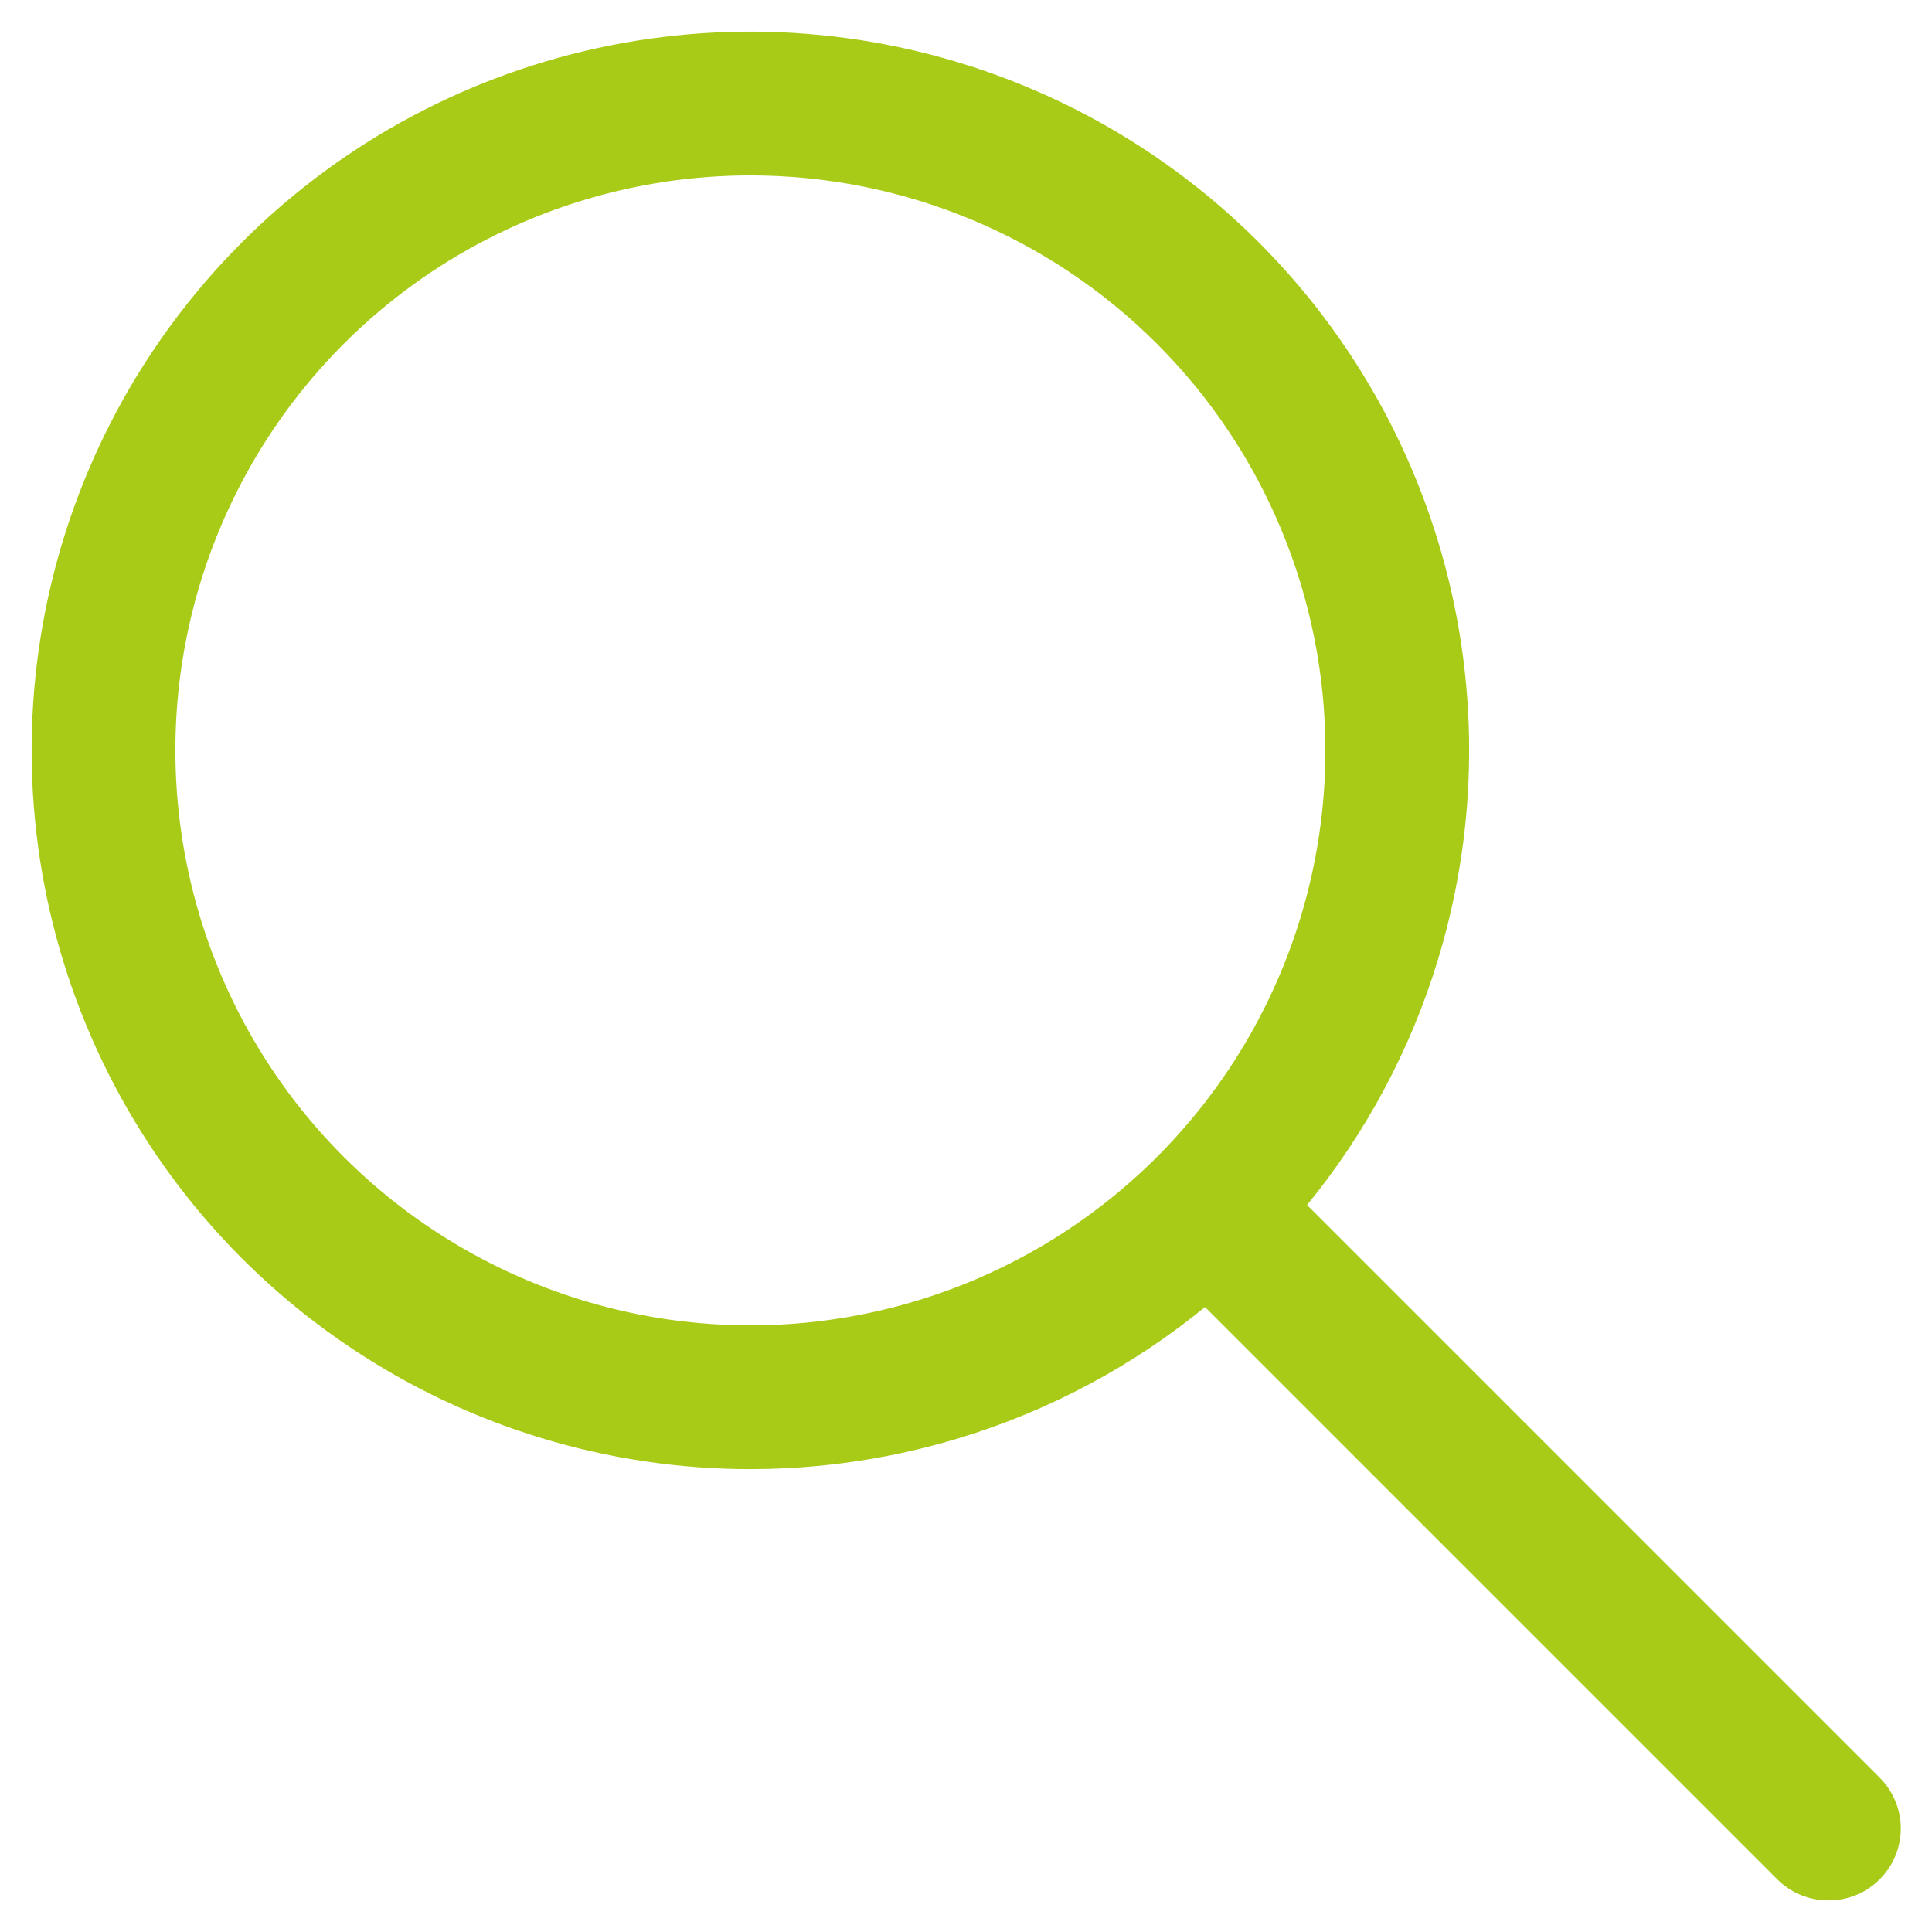 <svg width="42" height="42" viewBox="0 0 42 42" fill="none" xmlns="http://www.w3.org/2000/svg" xmlns:xlink="http://www.w3.org/1999/xlink">
<path d="M16.313,31.938C13.222,31.938 10.201,31.021 7.632,29.304C5.062,27.587 3.059,25.147 1.877,22.292C0.694,19.437 0.385,16.295 0.988,13.264C1.591,10.233 3.079,7.449 5.264,5.264C7.449,3.079 10.233,1.591 13.264,0.988C16.295,0.385 19.437,0.694 22.292,1.877C25.147,3.06 27.587,5.062 29.304,7.632C31.021,10.201 31.938,13.222 31.938,16.313C31.938,18.364 31.533,20.396 30.748,22.292C29.963,24.188 28.812,25.91 27.361,27.361C25.91,28.812 24.188,29.963 22.292,30.748C20.396,31.533 18.364,31.938 16.313,31.938ZM16.313,3.813C13.84,3.813 11.423,4.546 9.368,5.919C7.312,7.293 5.71,9.245 4.764,11.529C3.818,13.813 3.57,16.326 4.053,18.751C4.535,21.176 5.726,23.403 7.474,25.151C9.222,26.899 11.449,28.09 13.874,28.572C16.299,29.055 18.812,28.807 21.096,27.861C23.38,26.915 25.332,25.313 26.706,23.257C28.079,21.202 28.813,18.785 28.813,16.313C28.813,12.997 27.495,9.818 25.151,7.474C22.807,5.129 19.628,3.813 16.313,3.813Z" fill="#A7CB16"/>
<path d="M39.75,41.313C39.544,41.314 39.341,41.274 39.15,41.197C38.96,41.119 38.787,41.004 38.641,40.859L26.141,28.359C25.995,28.214 25.879,28.041 25.801,27.85C25.722,27.66 25.681,27.456 25.681,27.25C25.681,27.044 25.722,26.84 25.801,26.65C25.879,26.459 25.995,26.286 26.141,26.141C26.286,25.995 26.459,25.879 26.65,25.801C26.84,25.722 27.044,25.681 27.25,25.681C27.456,25.681 27.66,25.722 27.85,25.801C28.041,25.879 28.214,25.995 28.359,26.141L40.859,38.641C41.006,38.786 41.122,38.959 41.201,39.149C41.281,39.34 41.322,39.544 41.322,39.75C41.322,39.956 41.281,40.161 41.201,40.351C41.122,40.541 41.006,40.714 40.859,40.859C40.713,41.004 40.54,41.119 40.35,41.197C40.16,41.274 39.956,41.314 39.75,41.313Z" fill="#A7CB16"/>
</svg>
